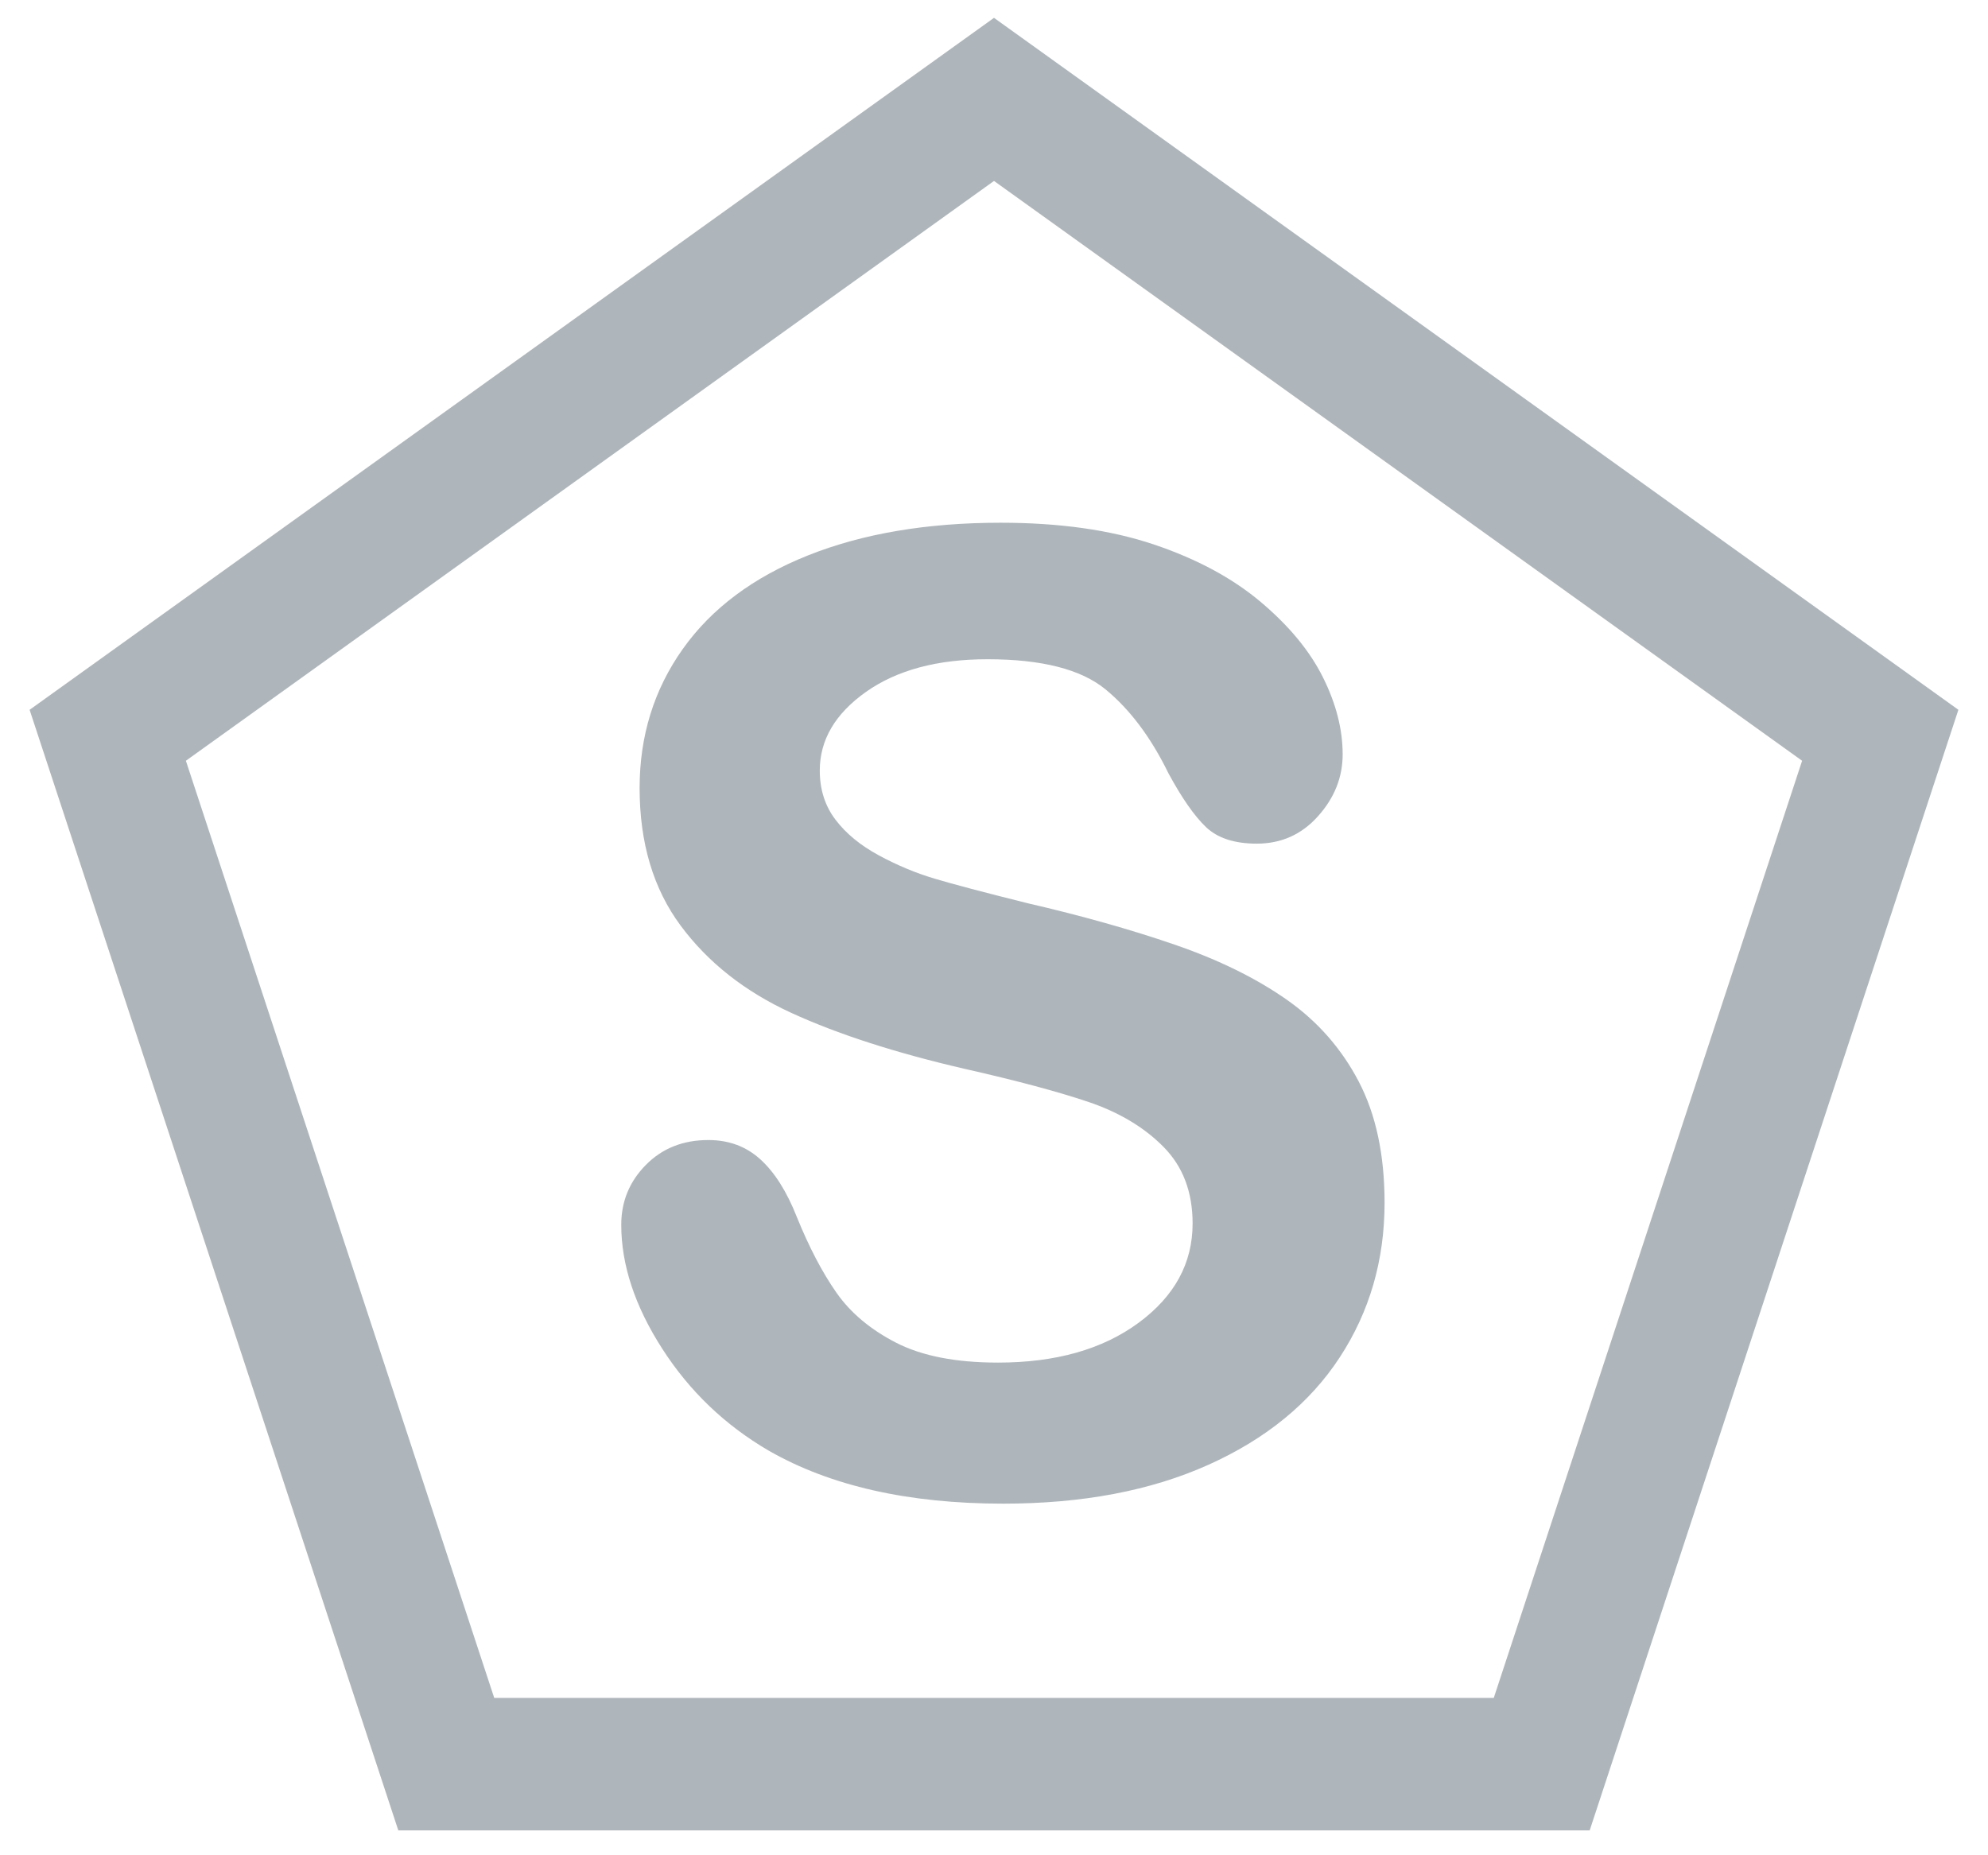 <?xml version="1.0" encoding="UTF-8" standalone="no"?>
<svg width="60px" height="56px" viewBox="0 0 60 56" version="1.1" xmlns="http://www.w3.org/2000/svg" xmlns:xlink="http://www.w3.org/1999/xlink" xmlns:sketch="http://www.bohemiancoding.com/sketch/ns">
    <title>scout-logo-gray</title>
    <description>Created with Sketch (http://www.bohemiancoding.com/sketch)</description>
    <defs></defs>
    <g id="Page-1" stroke="none" stroke-width="1" fill="none" fill-rule="evenodd" sketch:type="MSPage">
        <g id="Scout" sketch:type="MSLayerGroup" transform="translate(3, 3)">
            <polygon id="Polygon-9" stroke="#AFB6BB" stroke-width="4" sketch:type="MSShapeGroup" points="27 0 53.748 19.194 43.531 50.25 10.469 50.25 0.252 19.194 "></polygon>
            <path d="M37.434,37.973 C36.531,39.353 35.209,40.434 33.469,41.215 C31.729,41.997 29.665,42.387 27.279,42.387 C24.418,42.387 22.058,41.853 20.199,40.786 C18.881,40.017 17.81,38.992 16.986,37.709 C16.162,36.427 15.75,35.18 15.75,33.969 C15.75,33.266 15.997,32.664 16.492,32.163 C16.986,31.661 17.615,31.411 18.38,31.411 C19,31.411 19.524,31.606 19.952,31.997 C20.381,32.387 20.747,32.967 21.05,33.735 C21.419,34.646 21.818,35.408 22.246,36.02 C22.675,36.632 23.278,37.136 24.056,37.534 C24.834,37.931 25.855,38.129 27.121,38.129 C28.861,38.129 30.275,37.729 31.363,36.928 C32.45,36.127 32.994,35.128 32.994,33.93 C32.994,32.98 32.701,32.208 32.114,31.616 C31.527,31.023 30.769,30.571 29.84,30.258 C28.911,29.946 27.668,29.614 26.112,29.262 C24.029,28.78 22.286,28.217 20.882,27.573 C19.478,26.928 18.364,26.049 17.54,24.936 C16.716,23.823 16.304,22.439 16.304,20.786 C16.304,19.21 16.739,17.81 17.609,16.586 C18.479,15.362 19.738,14.422 21.386,13.764 C23.034,13.107 24.972,12.778 27.2,12.778 C28.98,12.778 30.519,12.996 31.818,13.432 C33.116,13.868 34.194,14.448 35.051,15.17 C35.908,15.893 36.534,16.651 36.929,17.446 C37.325,18.24 37.523,19.015 37.523,19.77 C37.523,20.46 37.276,21.082 36.781,21.635 C36.287,22.189 35.67,22.465 34.932,22.465 C34.26,22.465 33.749,22.299 33.4,21.967 C33.05,21.635 32.671,21.092 32.262,20.336 C31.735,19.256 31.102,18.413 30.364,17.807 C29.626,17.202 28.439,16.899 26.804,16.899 C25.288,16.899 24.066,17.228 23.136,17.885 C22.207,18.543 21.742,19.334 21.742,20.258 C21.742,20.831 21.9,21.326 22.217,21.743 C22.533,22.159 22.968,22.517 23.522,22.817 C24.075,23.116 24.636,23.351 25.203,23.52 C25.77,23.689 26.706,23.937 28.011,24.262 C29.646,24.64 31.125,25.056 32.45,25.512 C33.775,25.968 34.902,26.521 35.832,27.172 C36.761,27.823 37.486,28.647 38.007,29.643 C38.528,30.639 38.788,31.86 38.788,33.305 C38.788,35.037 38.337,36.593 37.434,37.973 Z" id="S" fill="#AFB6BB" sketch:type="MSShapeGroup"></path>
        </g>
    </g>
</svg>